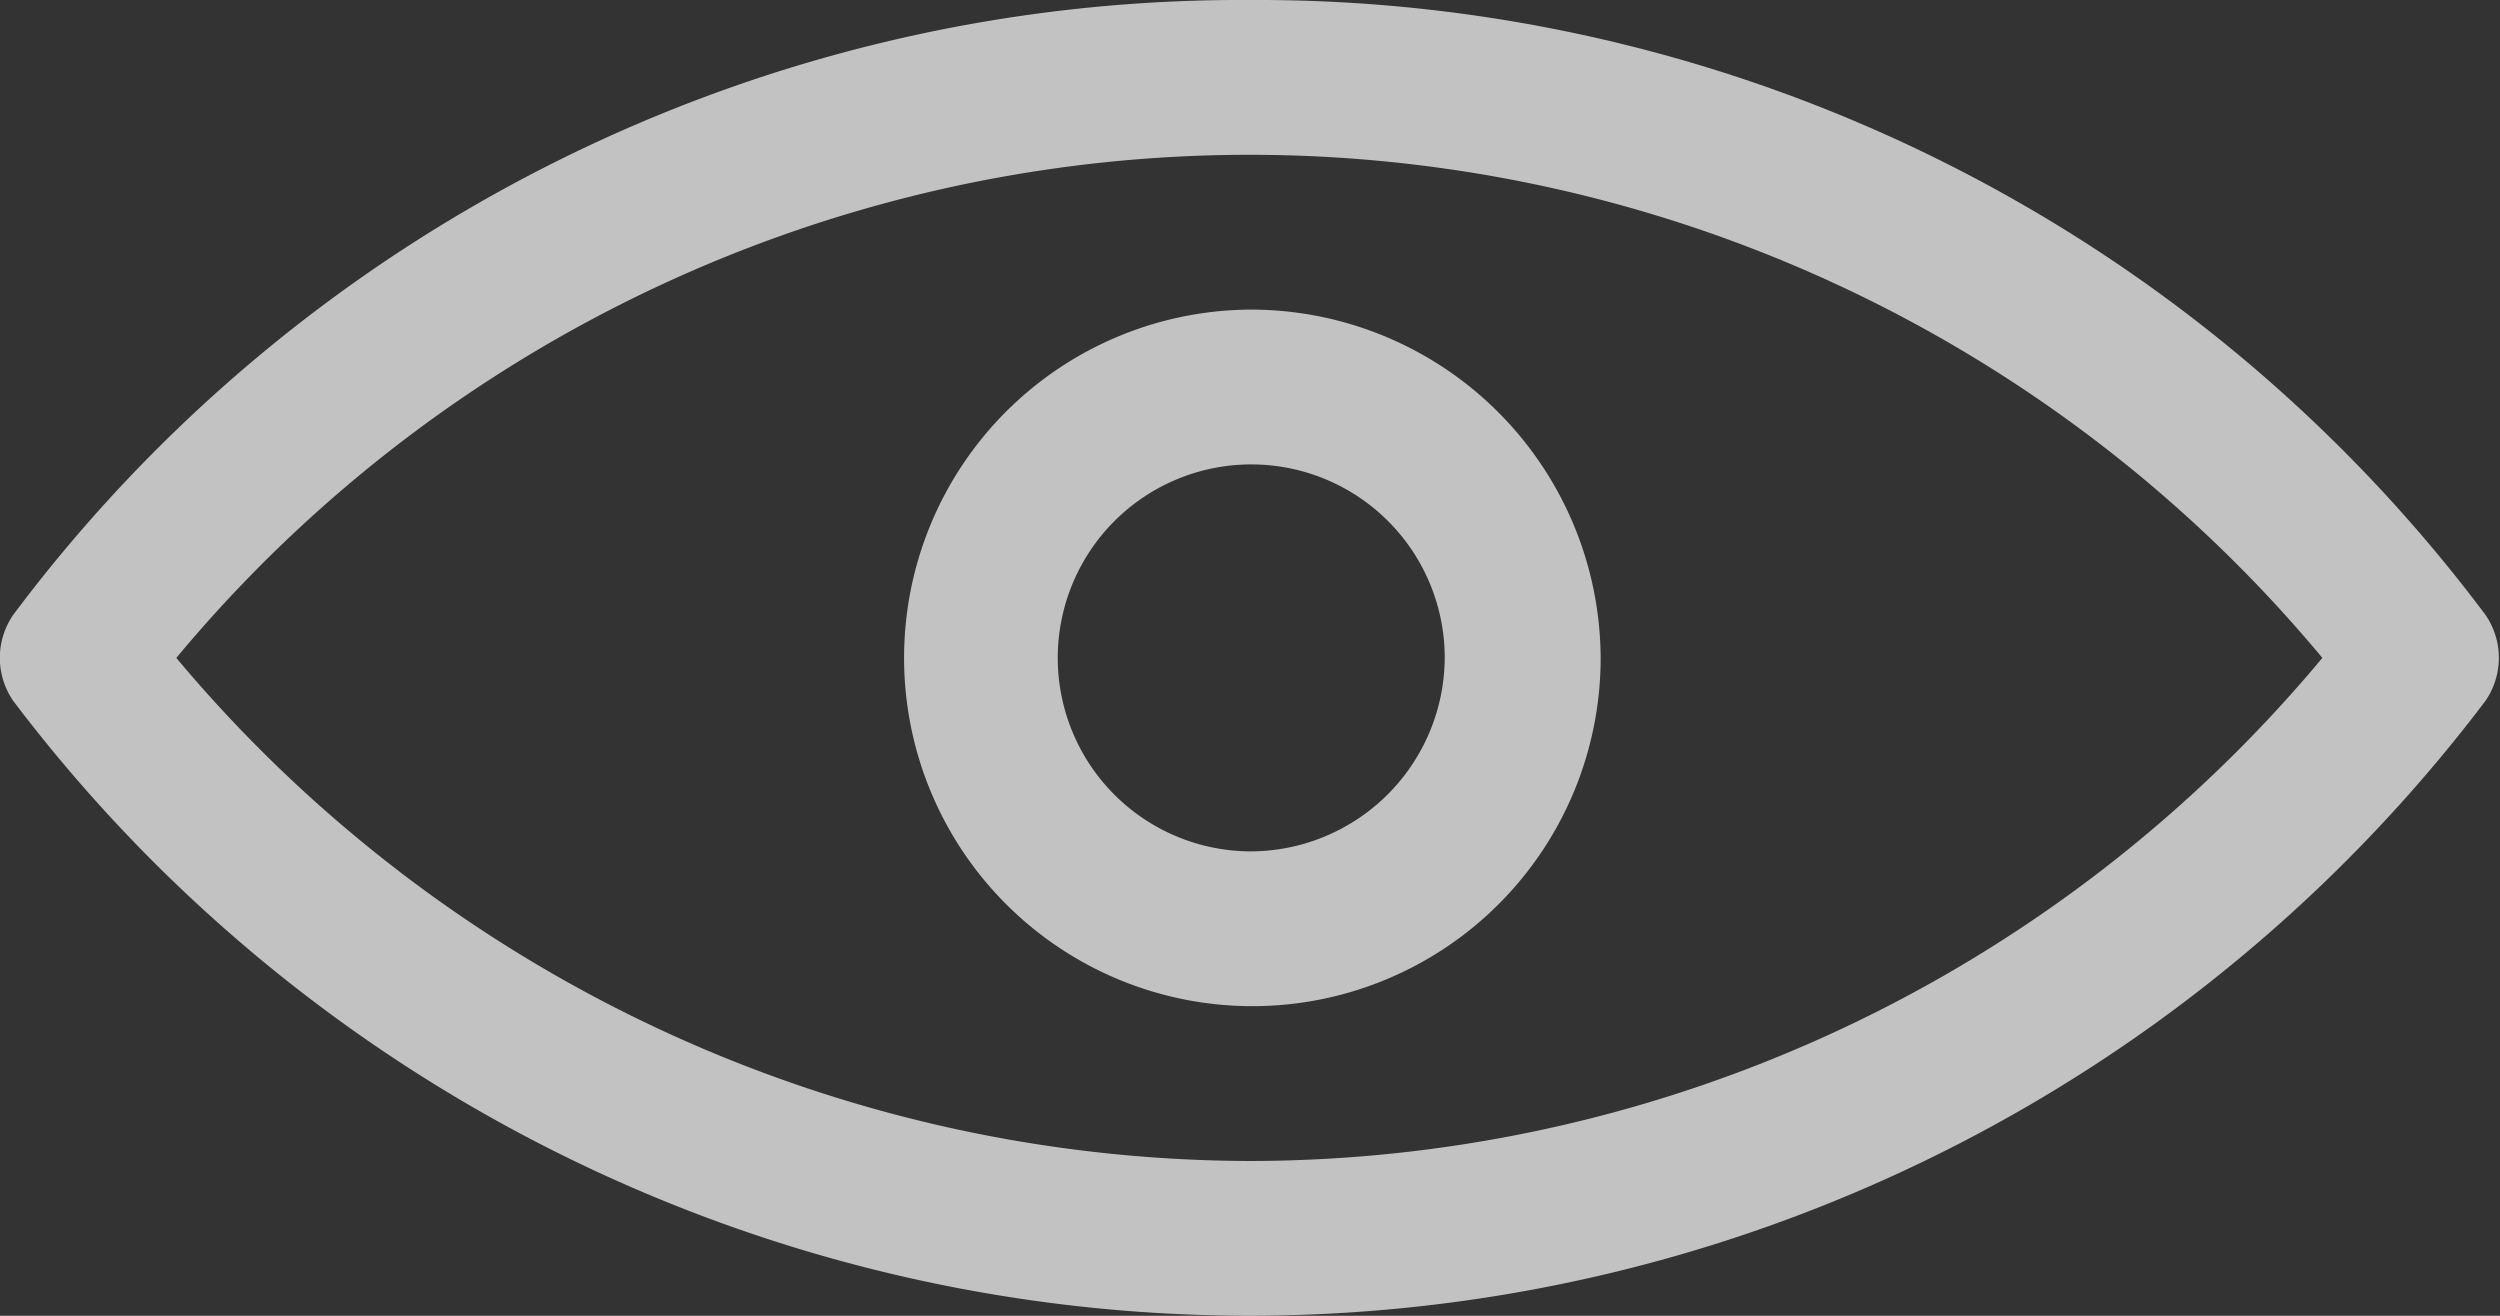 <svg xmlns="http://www.w3.org/2000/svg" width="38" height="20" viewBox="0 0 38 20">
  <rect x="0" y="0" width="38" height="20" fill="#333333" stroke="none"/>
  <defs>
    <style>
      .cls-1 {
        fill: #fff;
        fill-rule: evenodd;
        opacity: 0.7;
      }
    </style>
  </defs>
  <path id="_127" data-name="127" class="cls-1" d="M1445.99,34a23.318,23.318,0,0,0-18.79,9.347,1.153,1.153,0,0,0,0,1.305,23.56,23.56,0,0,0,37.58,0,1.153,1.153,0,0,0,0-1.305A23.318,23.318,0,0,0,1445.99,34Zm0,17.647A21.347,21.347,0,0,1,1429.68,44a21.217,21.217,0,0,1,32.62,0A21.254,21.254,0,0,1,1445.99,51.647Zm0-12.941A5.294,5.294,0,1,0,1451.33,44,5.32,5.32,0,0,0,1445.99,38.706Zm0,8.235A2.941,2.941,0,1,1,1448.96,44,2.958,2.958,0,0,1,1445.99,46.941Z" transform="translate(-1427 -34)"/>
</svg>
